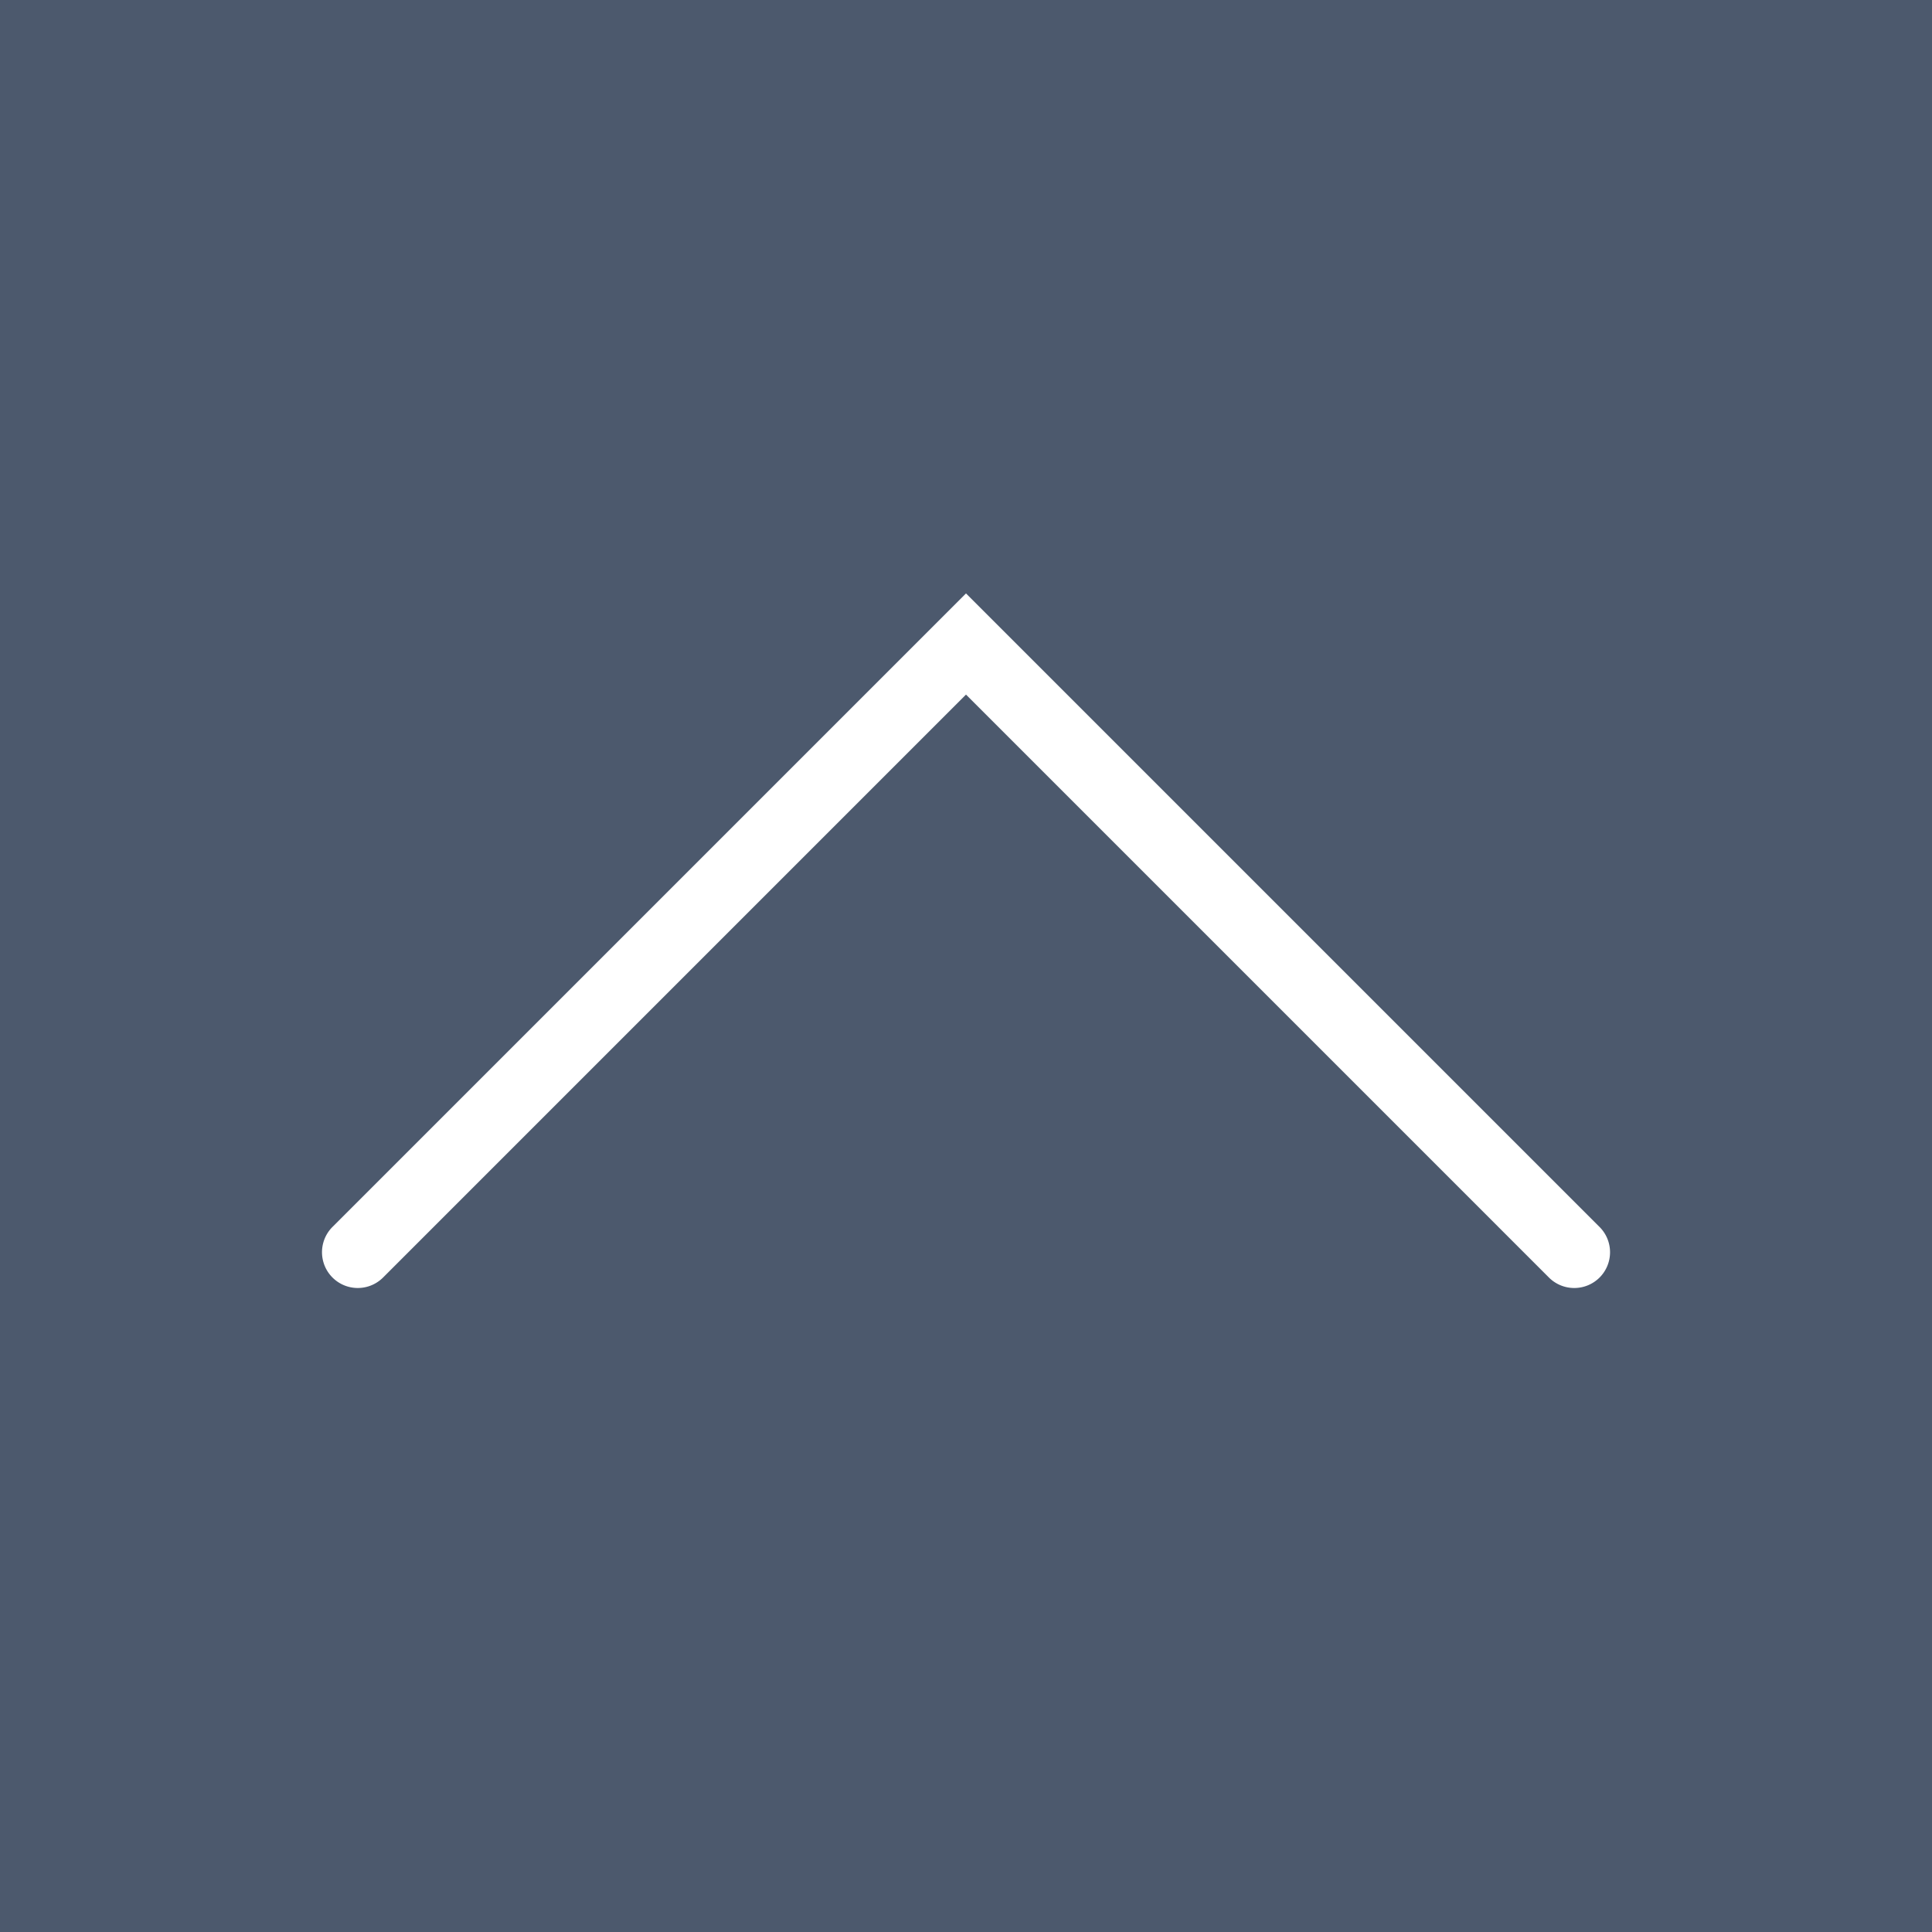 <svg xmlns="http://www.w3.org/2000/svg" viewBox="0 0 54 54"><rect x="0" y="0" width="54" height="54" fill="#808080" stroke="none"/><g fill="#4c596d"><path d="M1 1h52v52H1z"/><path d="M54 54H0V0h54v54zM2 52h50V2H2v50z"/></g><path d="M44 36a.997.997 0 0 1-.707-.293L27 19.414 10.707 35.707a.999.999 0 1 1-1.414-1.414L27 16.586l17.707 17.707A.999.999 0 0 1 44 36z" fill="#fff"/></svg>